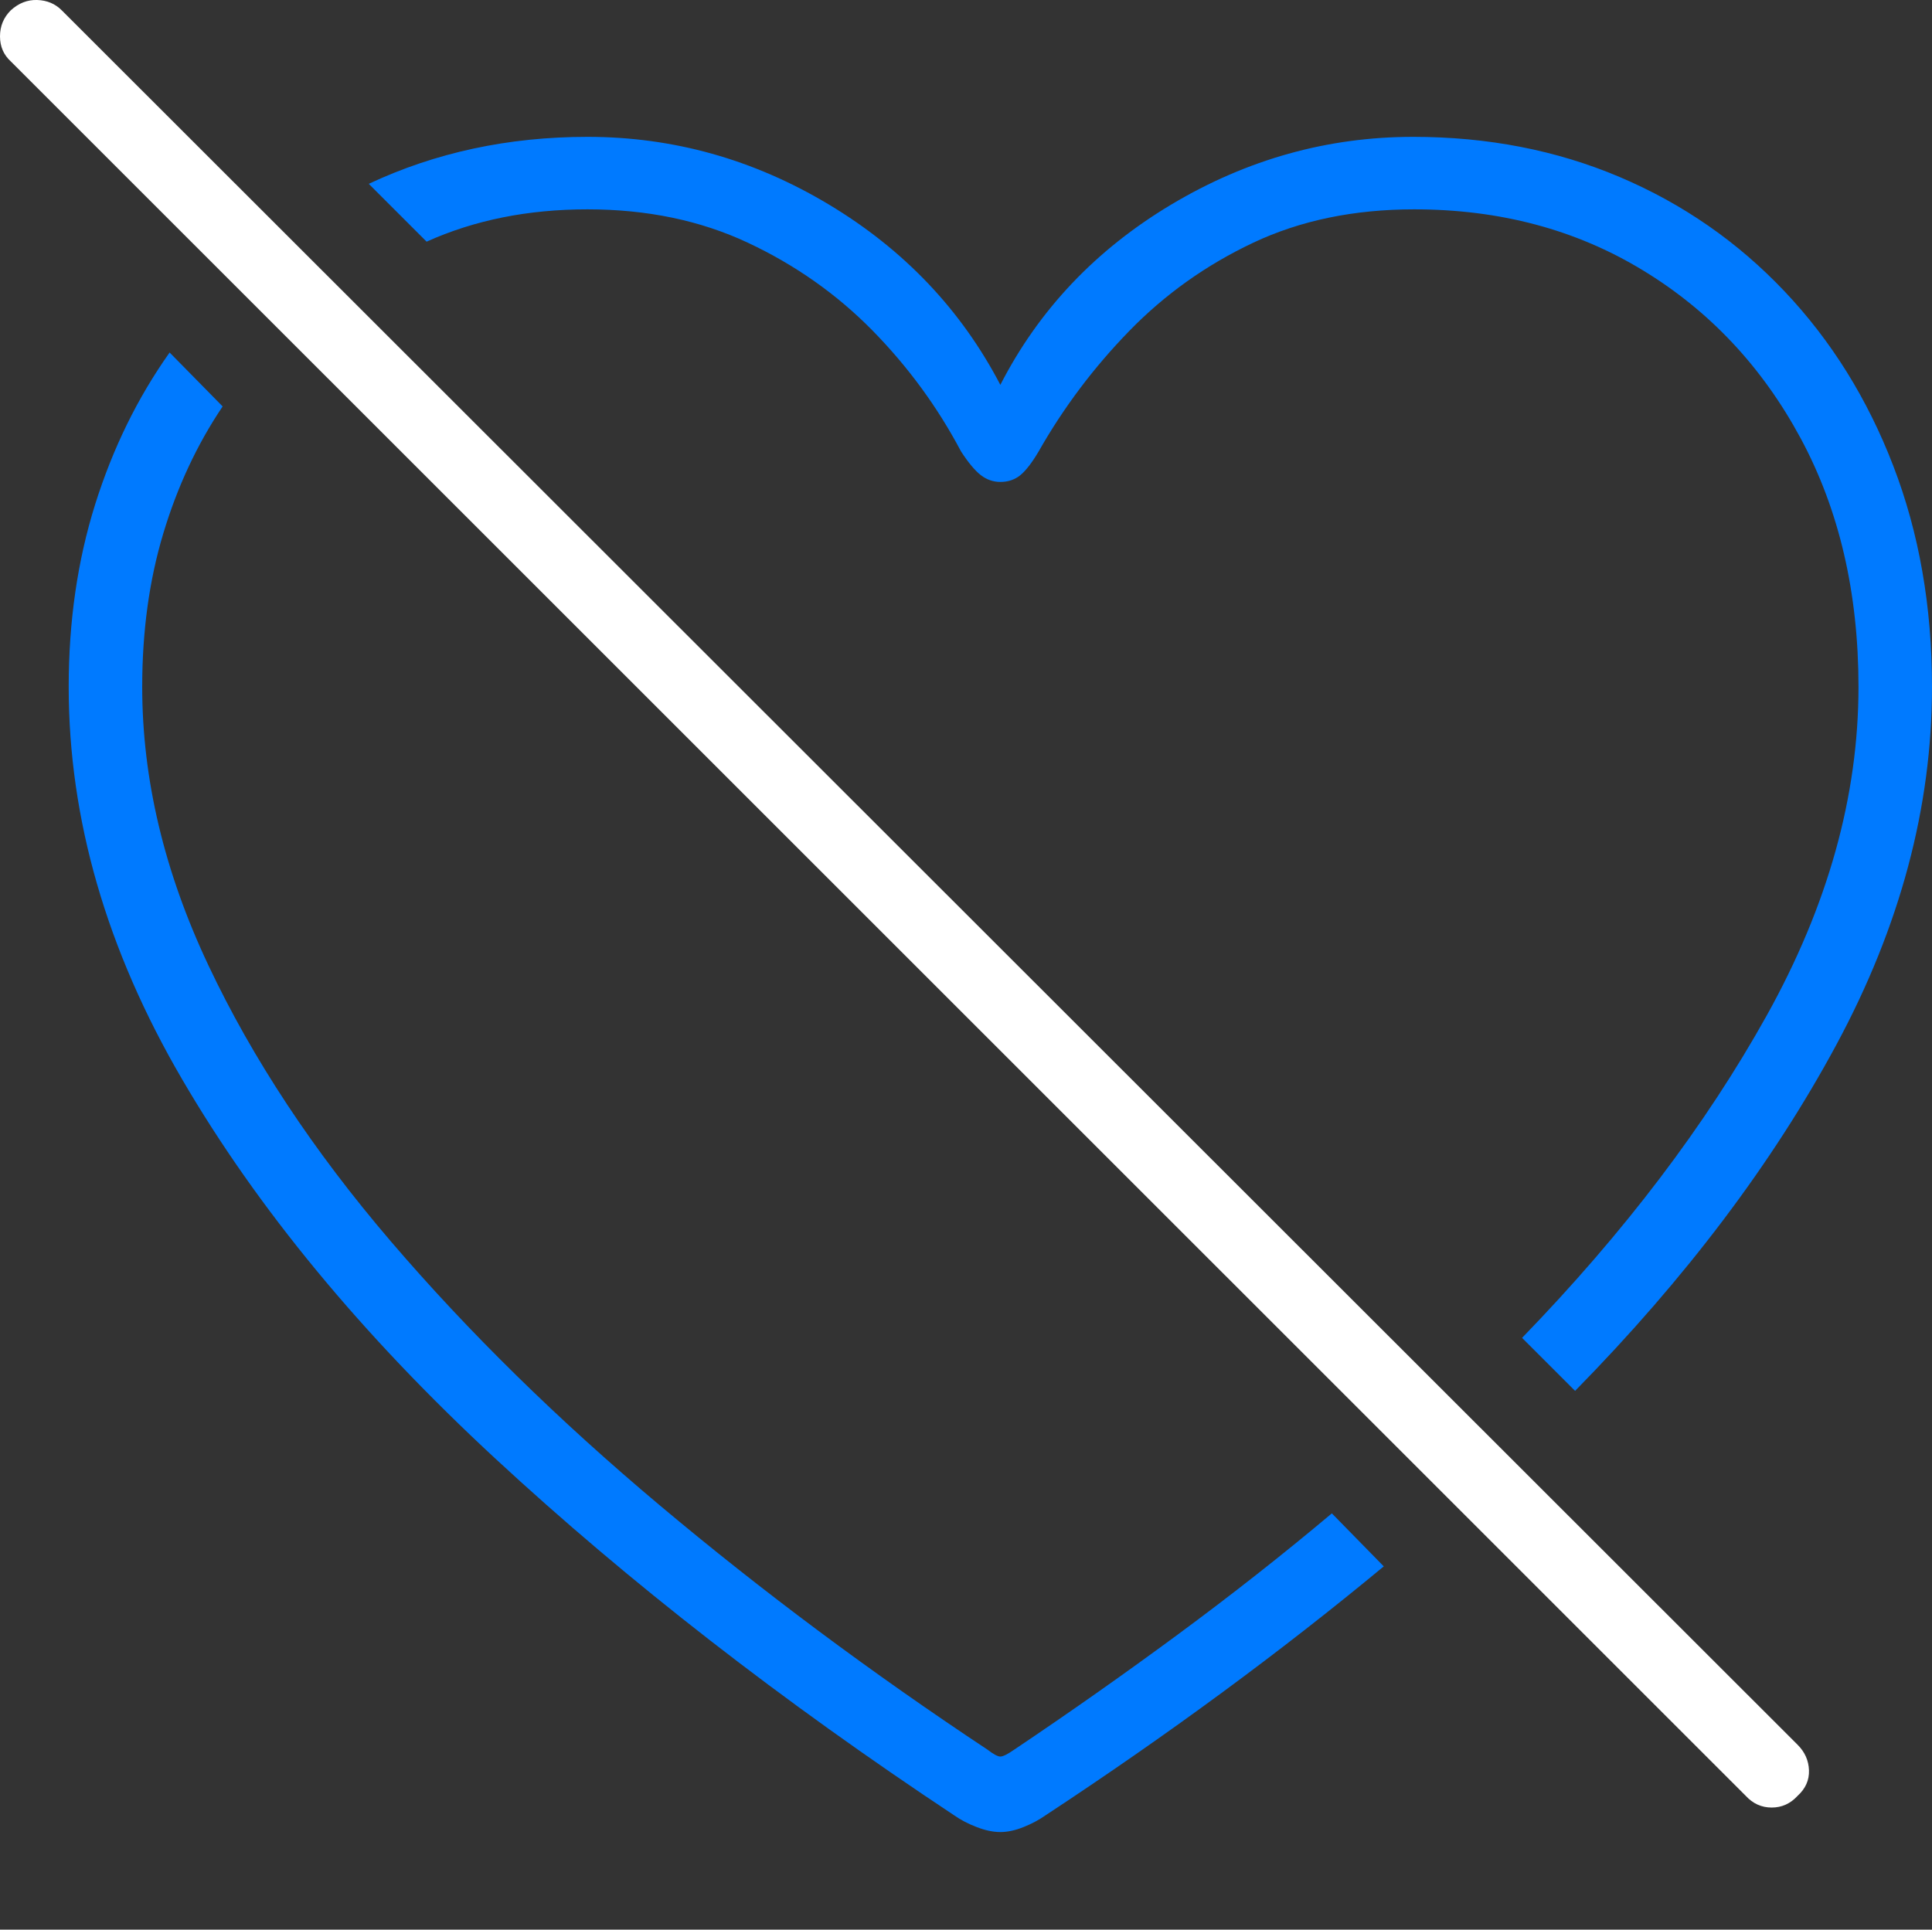 <?xml version="1.0" encoding="UTF-8"?>
<!--Generator: Apple Native CoreSVG 175-->
<!DOCTYPE svg
PUBLIC "-//W3C//DTD SVG 1.1//EN"
       "http://www.w3.org/Graphics/SVG/1.1/DTD/svg11.dtd">
<svg version="1.1" xmlns="http://www.w3.org/2000/svg" xmlns:xlink="http://www.w3.org/1999/xlink" width="19.238" height="19.219">
 <rect width="100%" height="100%" fill="#333333" stroke="none"/>
 <g>
  <rect height="19.219" opacity="0" width="19.238" x="0" y="0"/>
  <path d="M13.779 15.601L13.262 15.073Q12.529 15.689 11.729 16.279Q10.928 16.87 10.098 17.427Q10 17.495 9.961 17.495Q9.922 17.495 9.834 17.427Q8.096 16.275 6.572 14.995Q5.049 13.716 3.892 12.364Q2.734 11.011 2.075 9.614Q1.416 8.218 1.416 6.841Q1.416 6.011 1.626 5.313Q1.836 4.614 2.217 4.048L1.689 3.511Q1.211 4.185 0.947 5.025Q0.684 5.864 0.684 6.841Q0.684 8.814 1.812 10.747Q2.939 12.681 4.932 14.527Q6.924 16.372 9.502 18.081Q9.6 18.15 9.727 18.198Q9.854 18.247 9.961 18.247Q10.068 18.247 10.19 18.198Q10.312 18.15 10.41 18.081Q12.236 16.88 13.779 15.601ZM15.156 13.325L15.684 13.853Q17.334 12.173 18.286 10.405Q19.238 8.638 19.238 6.841Q19.238 5.64 18.852 4.639Q18.467 3.638 17.769 2.901Q17.07 2.163 16.128 1.763Q15.185 1.363 14.072 1.363Q12.793 1.363 11.665 2.036Q10.537 2.71 9.961 3.833Q9.375 2.71 8.252 2.036Q7.129 1.363 5.85 1.363Q4.668 1.363 3.672 1.831L4.248 2.407Q4.961 2.085 5.85 2.085Q6.738 2.085 7.446 2.417Q8.154 2.749 8.687 3.291Q9.219 3.833 9.57 4.497Q9.678 4.663 9.766 4.732Q9.854 4.8 9.961 4.8Q10.078 4.8 10.161 4.732Q10.244 4.663 10.342 4.497Q10.713 3.843 11.245 3.296Q11.777 2.749 12.48 2.417Q13.184 2.085 14.082 2.085Q15.361 2.085 16.357 2.691Q17.354 3.296 17.93 4.365Q18.506 5.435 18.506 6.841Q18.506 8.472 17.593 10.113Q16.68 11.753 15.156 13.325Z" fill="#007aff"/>
  <path d="M17.383 17.886Q17.49 18.003 17.642 18.003Q17.793 18.003 17.9 17.886Q18.018 17.779 18.013 17.632Q18.008 17.486 17.9 17.378L0.615 0.103Q0.518 0.005 0.371 0Q0.225-0.005 0.107 0.103Q0 0.21 0 0.362Q0 0.513 0.107 0.611Z" fill="#ffffff"/>
 </g>
</svg>
